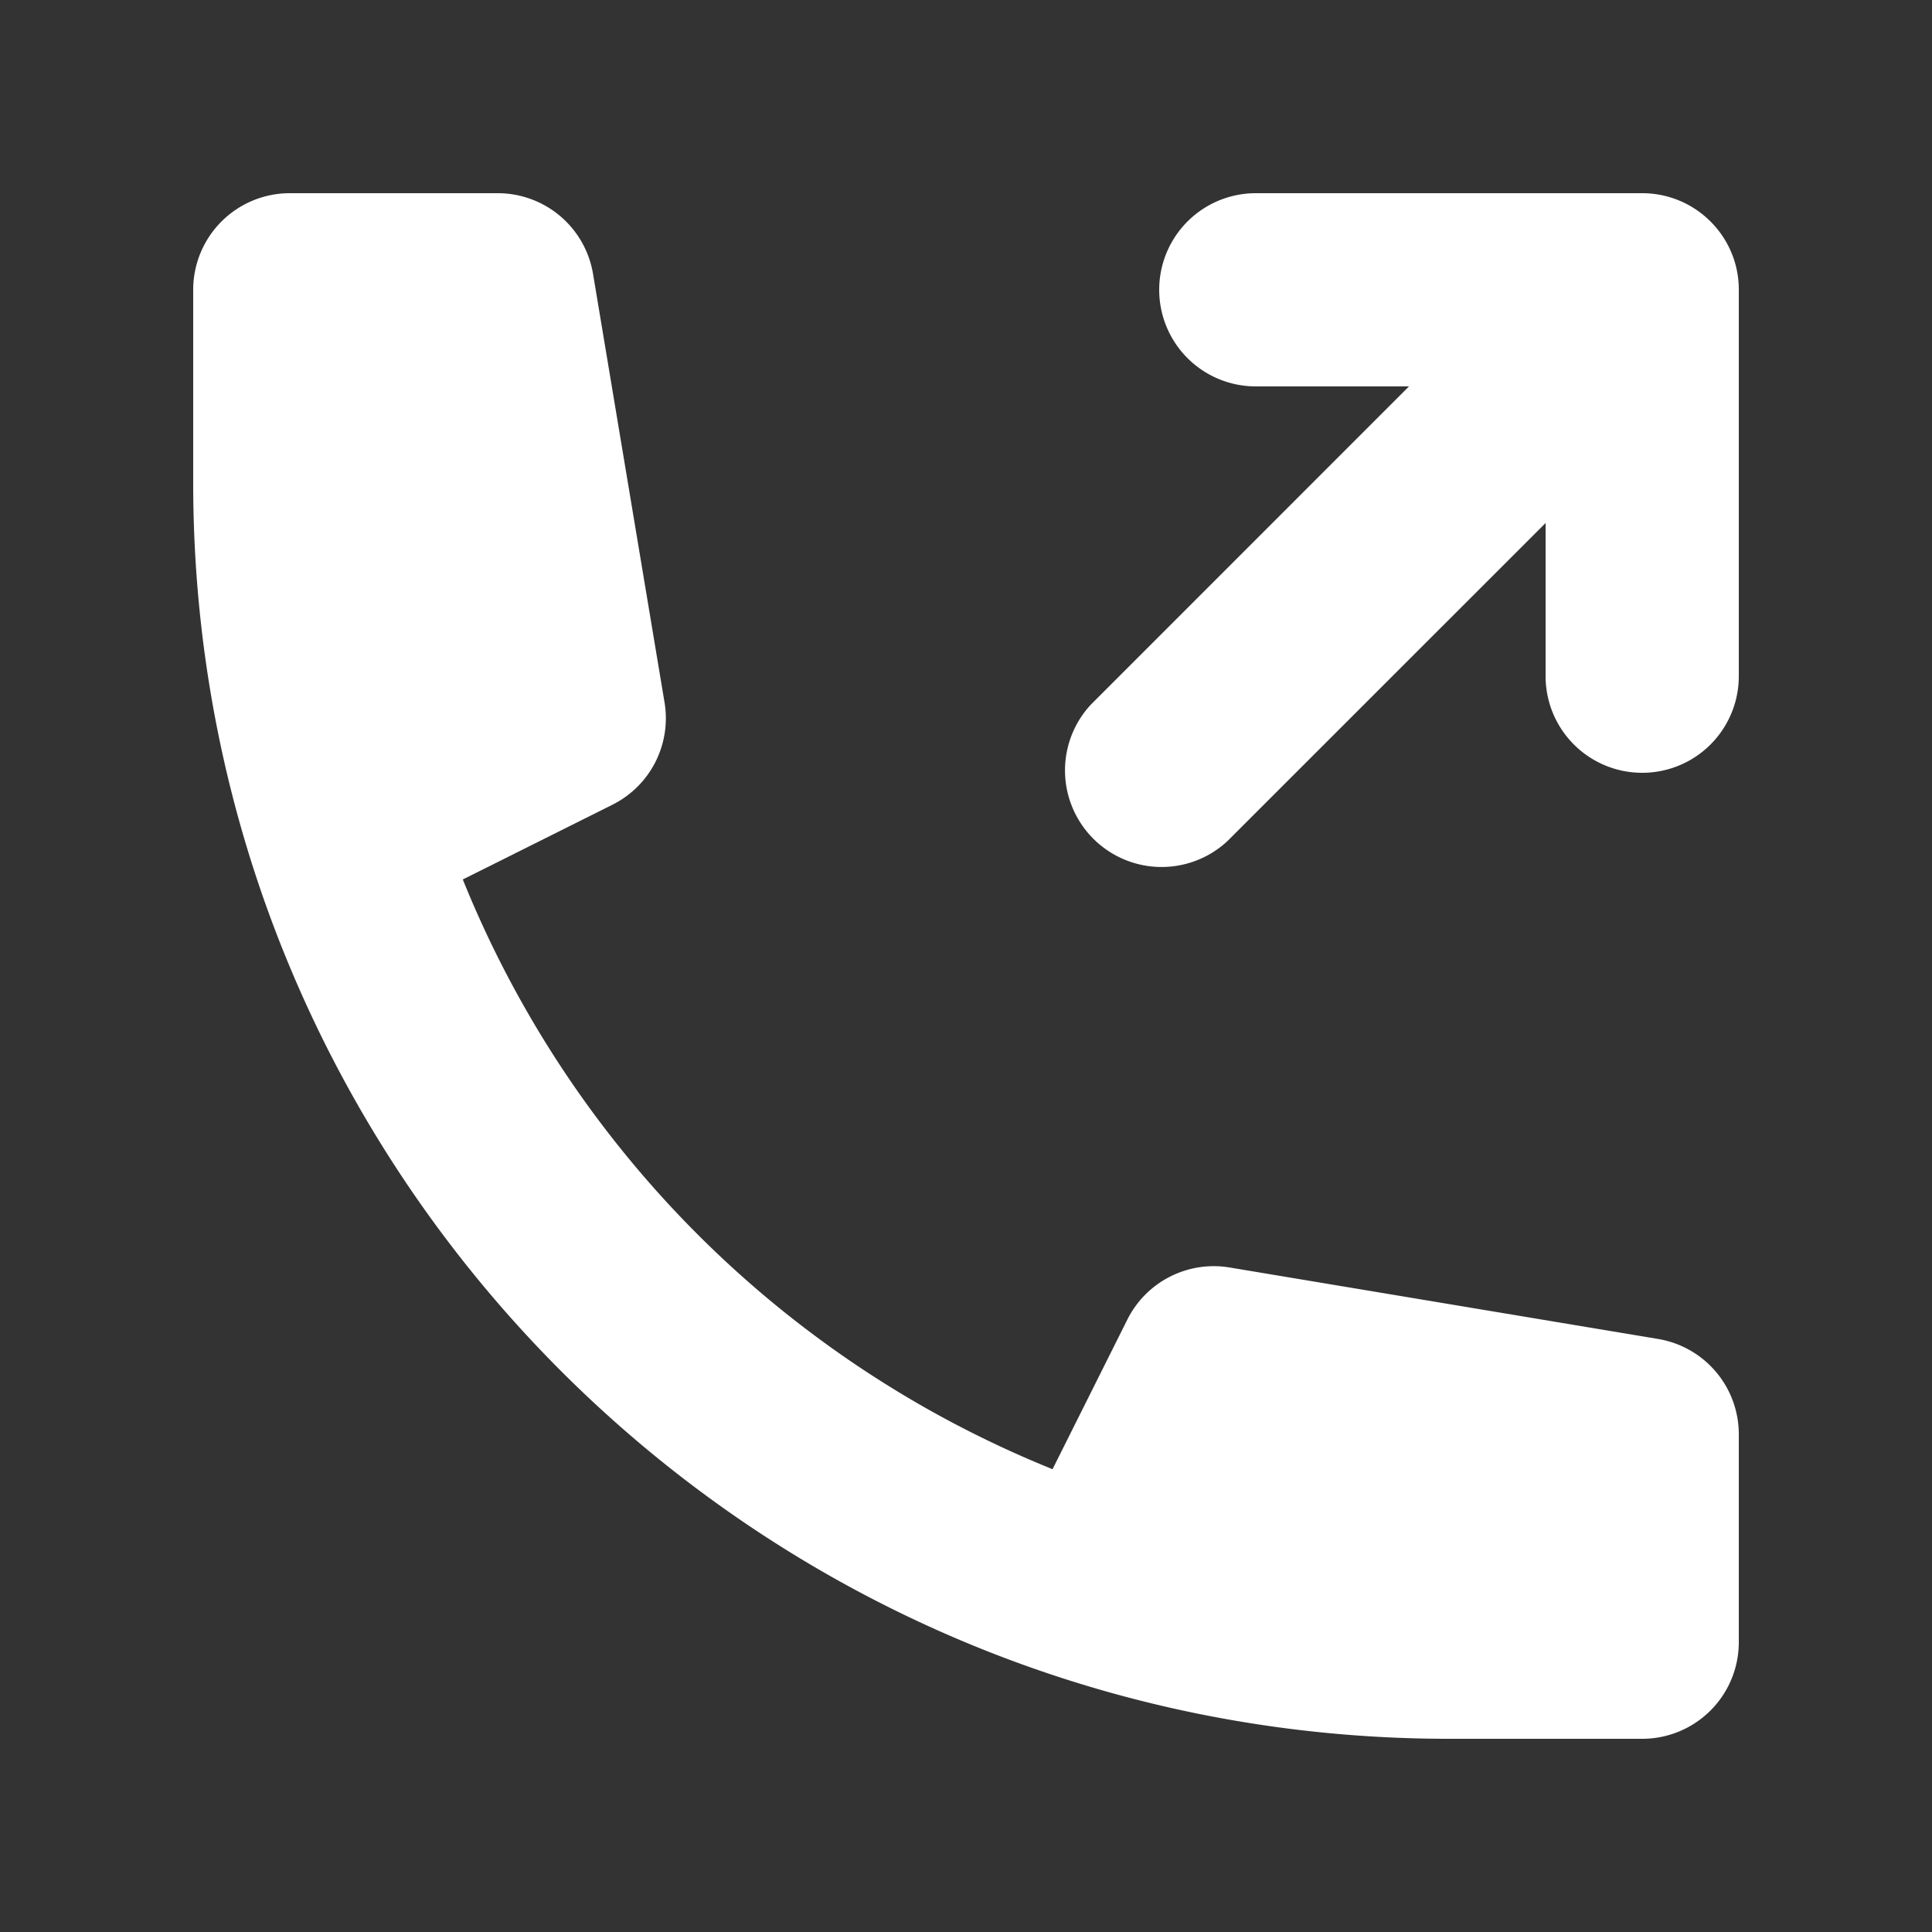 <svg width="46" height="46" fill="#ffffff" viewBox="0 0 24 24" xmlns="http://www.w3.org/2000/svg">
       <rect x="0" y="0" width="24" height="24" fill="#333333" stroke="none"/>
       <path d="M21.509 3.14a1.196 1.196 0 0 0-.258-.386l-.005-.005A1.197 1.197 0 0 0 20.4 2.4h-4.8a1.2 1.2 0 1 0 0 2.4h1.903l-3.951 3.952a1.2 1.2 0 0 0 1.696 1.696L19.2 6.497V8.4a1.2 1.2 0 1 0 2.4 0V3.6c0-.158-.03-.314-.091-.46Z"></path>
       <path d="M2.4 3.6a1.2 1.2 0 0 1 1.2-1.2h2.584a1.2 1.2 0 0 1 1.183 1.003l.888 5.322a1.2 1.2 0 0 1-.648 1.272l-1.858.928a13.244 13.244 0 0 0 7.326 7.326l.929-1.858a1.2 1.2 0 0 1 1.27-.648l5.323.888a1.2 1.2 0 0 1 1.003 1.183V20.4a1.2 1.2 0 0 1-1.2 1.2H18C9.384 21.6 2.4 14.616 2.4 6V3.6Z"></path>
</svg>